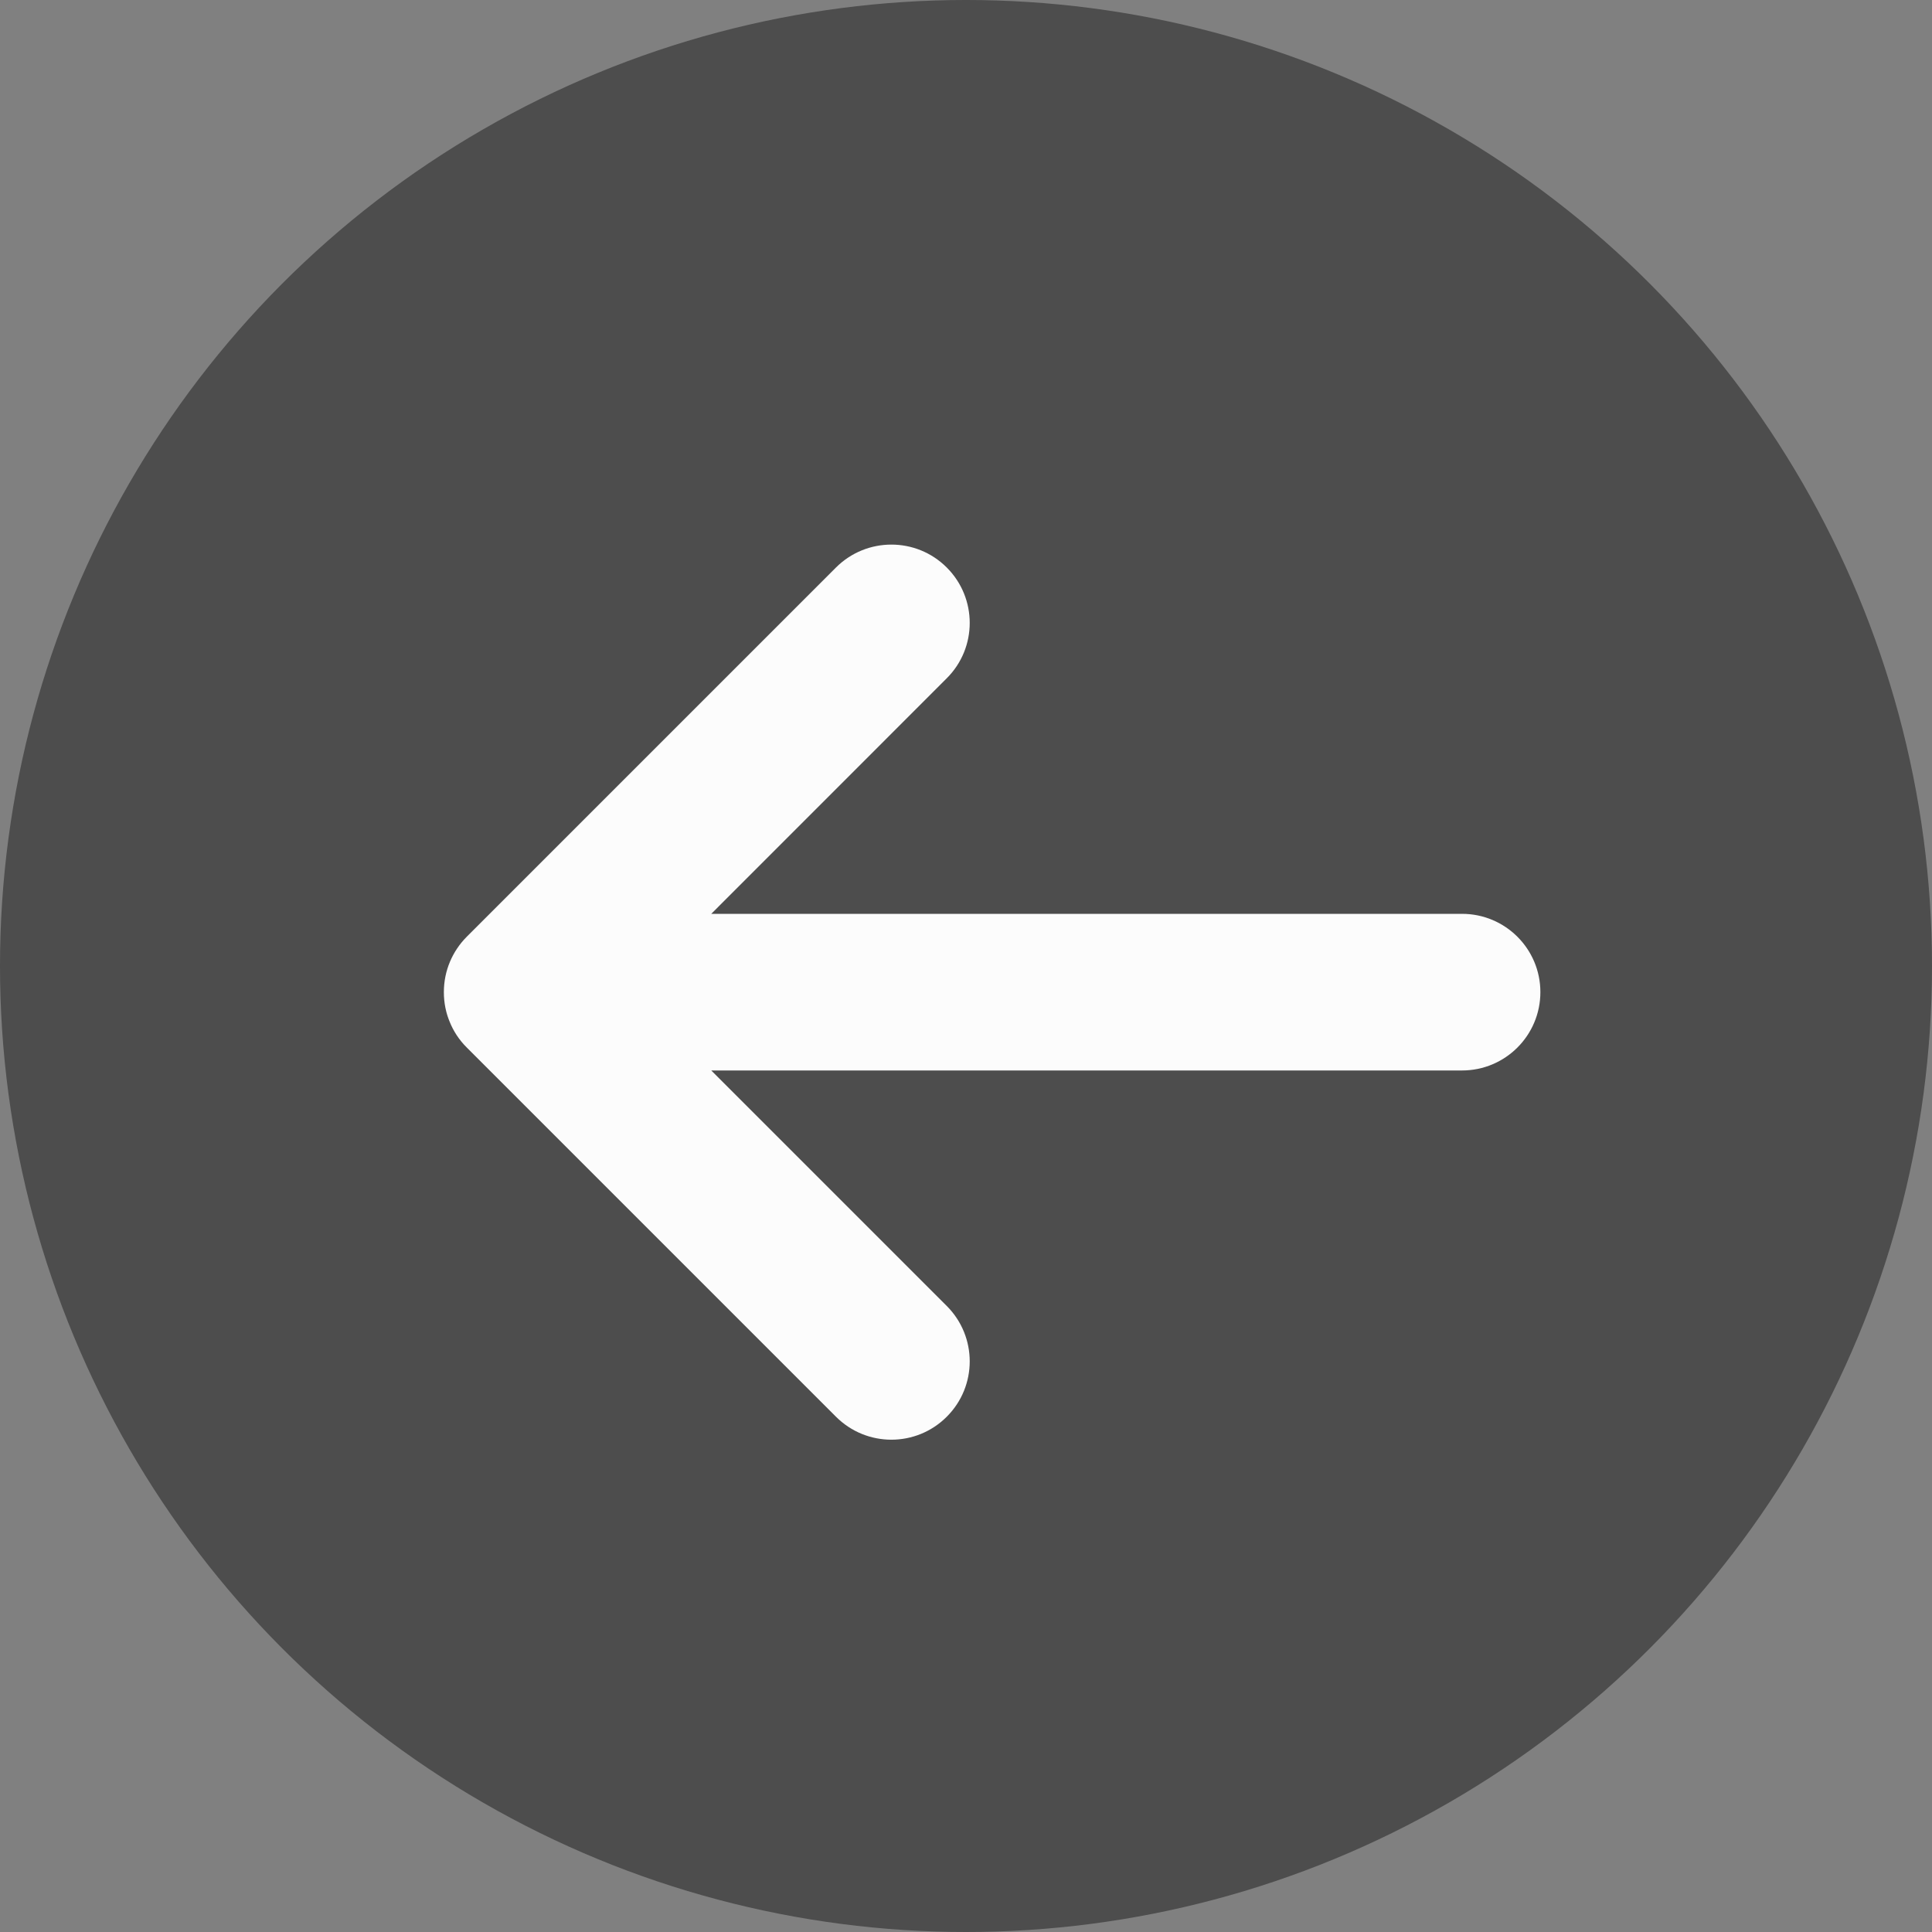 <svg width="27" height="27" viewBox="0 0 27 27" fill="none" xmlns="http://www.w3.org/2000/svg">
<rect x="0" y="0" width="27" height="27" fill="#808080" stroke="none"/>
<circle cx="13.5" cy="13.5" r="13.5" fill="black" fill-opacity="0.4"/>
<path d="M6.289 14.291C6.233 14.161 6.203 14.017 6.203 13.865C6.203 13.563 6.325 13.29 6.523 13.091L11.683 7.931C12.111 7.504 12.804 7.504 13.231 7.931C13.659 8.359 13.659 9.052 13.231 9.479L9.94 12.771H20.432C21.037 12.771 21.527 13.261 21.527 13.865C21.527 14.47 21.037 14.96 20.432 14.96H9.94L13.231 18.251C13.659 18.679 13.659 19.372 13.231 19.799C12.804 20.227 12.111 20.227 11.683 19.799L6.523 14.639C6.416 14.533 6.336 14.409 6.283 14.277L6.289 14.291Z" fill="#FCFCFC"/>
</svg>
